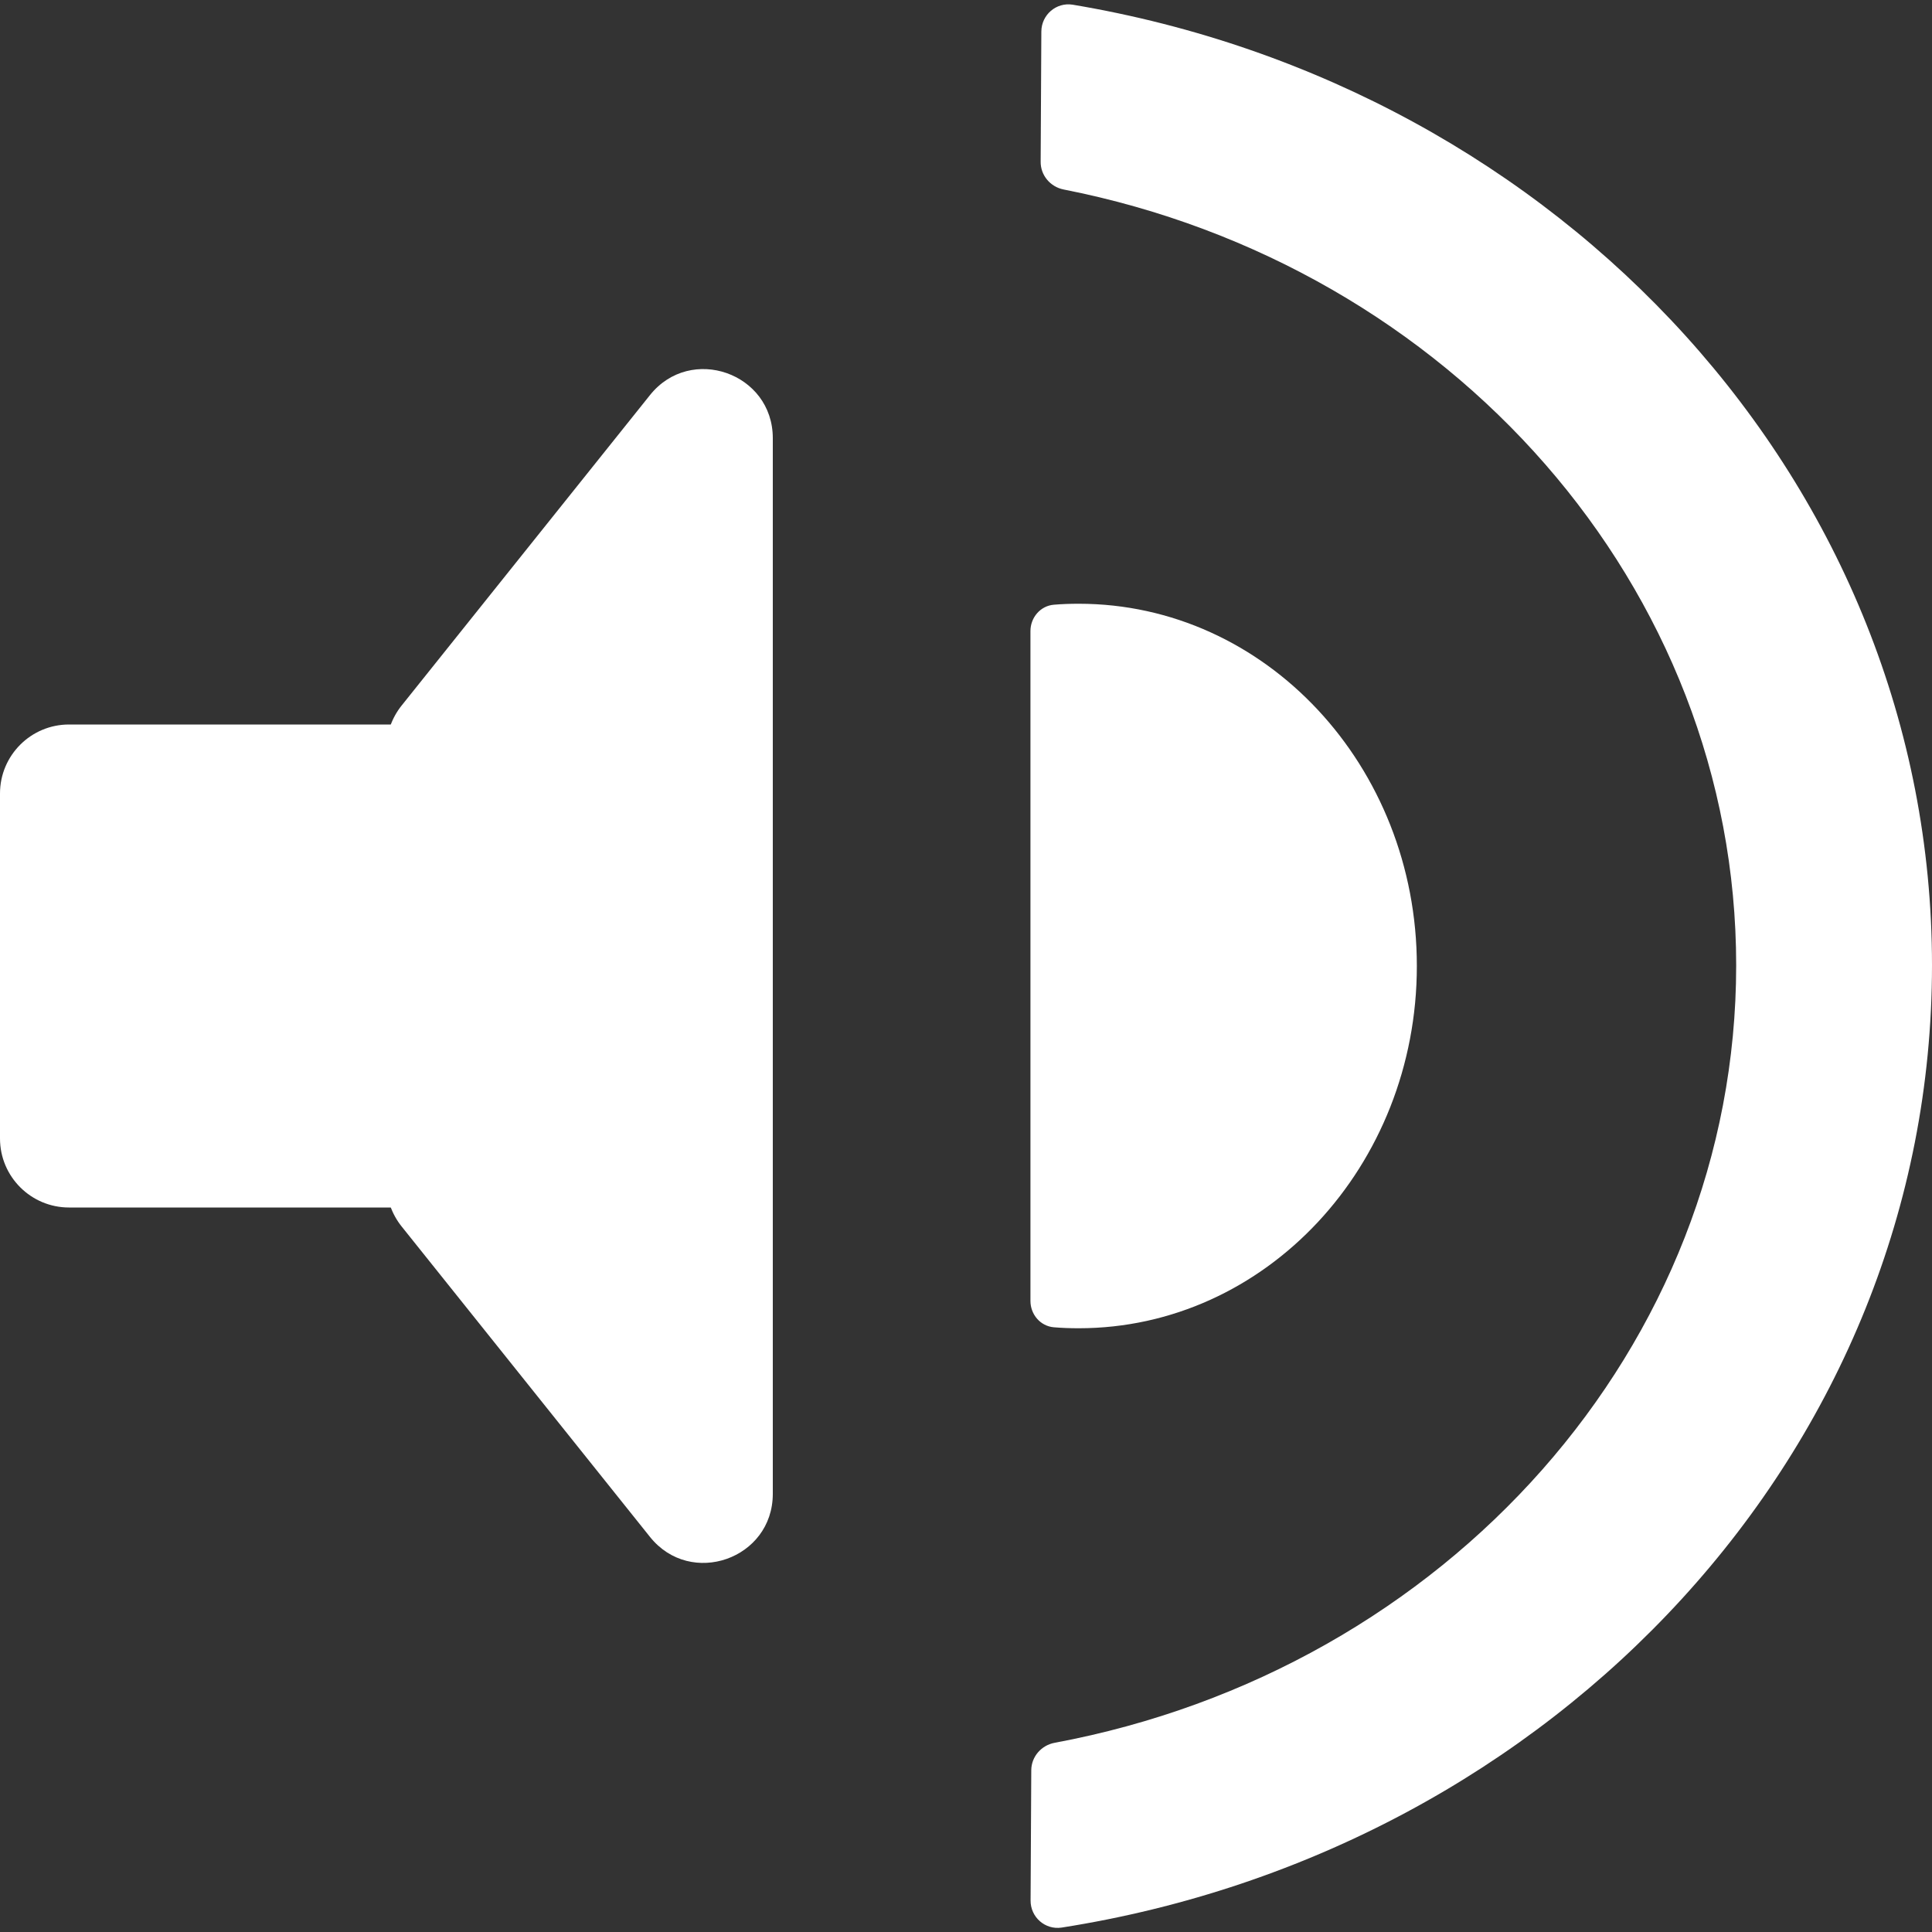 <svg width="14" height="14" viewBox="0 0 14 14" fill="none" xmlns="http://www.w3.org/2000/svg">
<rect x="0" y="0" width="14" height="14" fill="#333333" stroke="none"/>
<path fill-rule="evenodd" clip-rule="evenodd" d="M7.541 1.172C7.54 1.27 7.611 1.354 7.707 1.373C10.515 1.925 12.581 4.256 12.581 6.995C12.581 9.757 10.481 12.1 7.642 12.629C7.546 12.647 7.474 12.729 7.473 12.827L7.468 13.771C7.467 13.893 7.574 13.986 7.693 13.968C11.273 13.406 14 10.498 14 6.995C14 3.518 11.313 0.627 7.773 0.034C7.654 0.015 7.547 0.107 7.546 0.228L7.541 1.172Z" fill="white"/>
<path fill-rule="evenodd" clip-rule="evenodd" d="M7.467 4.573C7.467 4.475 7.539 4.39 7.637 4.382C7.696 4.377 7.756 4.375 7.817 4.375C9.17 4.375 10.267 5.55 10.267 7C10.267 8.45 9.17 9.625 7.817 9.625C7.756 9.625 7.696 9.623 7.637 9.618C7.539 9.61 7.467 9.525 7.467 9.427V4.573Z" fill="white"/>
<path d="M0 8.25V5.75C0 5.474 0.224 5.25 0.5 5.25H3.233C3.509 5.25 3.733 5.474 3.733 5.75V8.25C3.733 8.526 3.509 8.75 3.233 8.75H0.5C0.224 8.75 0 8.526 0 8.25Z" fill="white"/>
<path d="M4.71 2.863L2.91 5.113C2.839 5.202 2.8 5.312 2.8 5.425V8.575C2.8 8.688 2.839 8.798 2.91 8.887L4.71 11.137C5.005 11.506 5.6 11.297 5.6 10.825V3.175C5.6 2.703 5.005 2.494 4.71 2.863Z" fill="white"/>
</svg>
